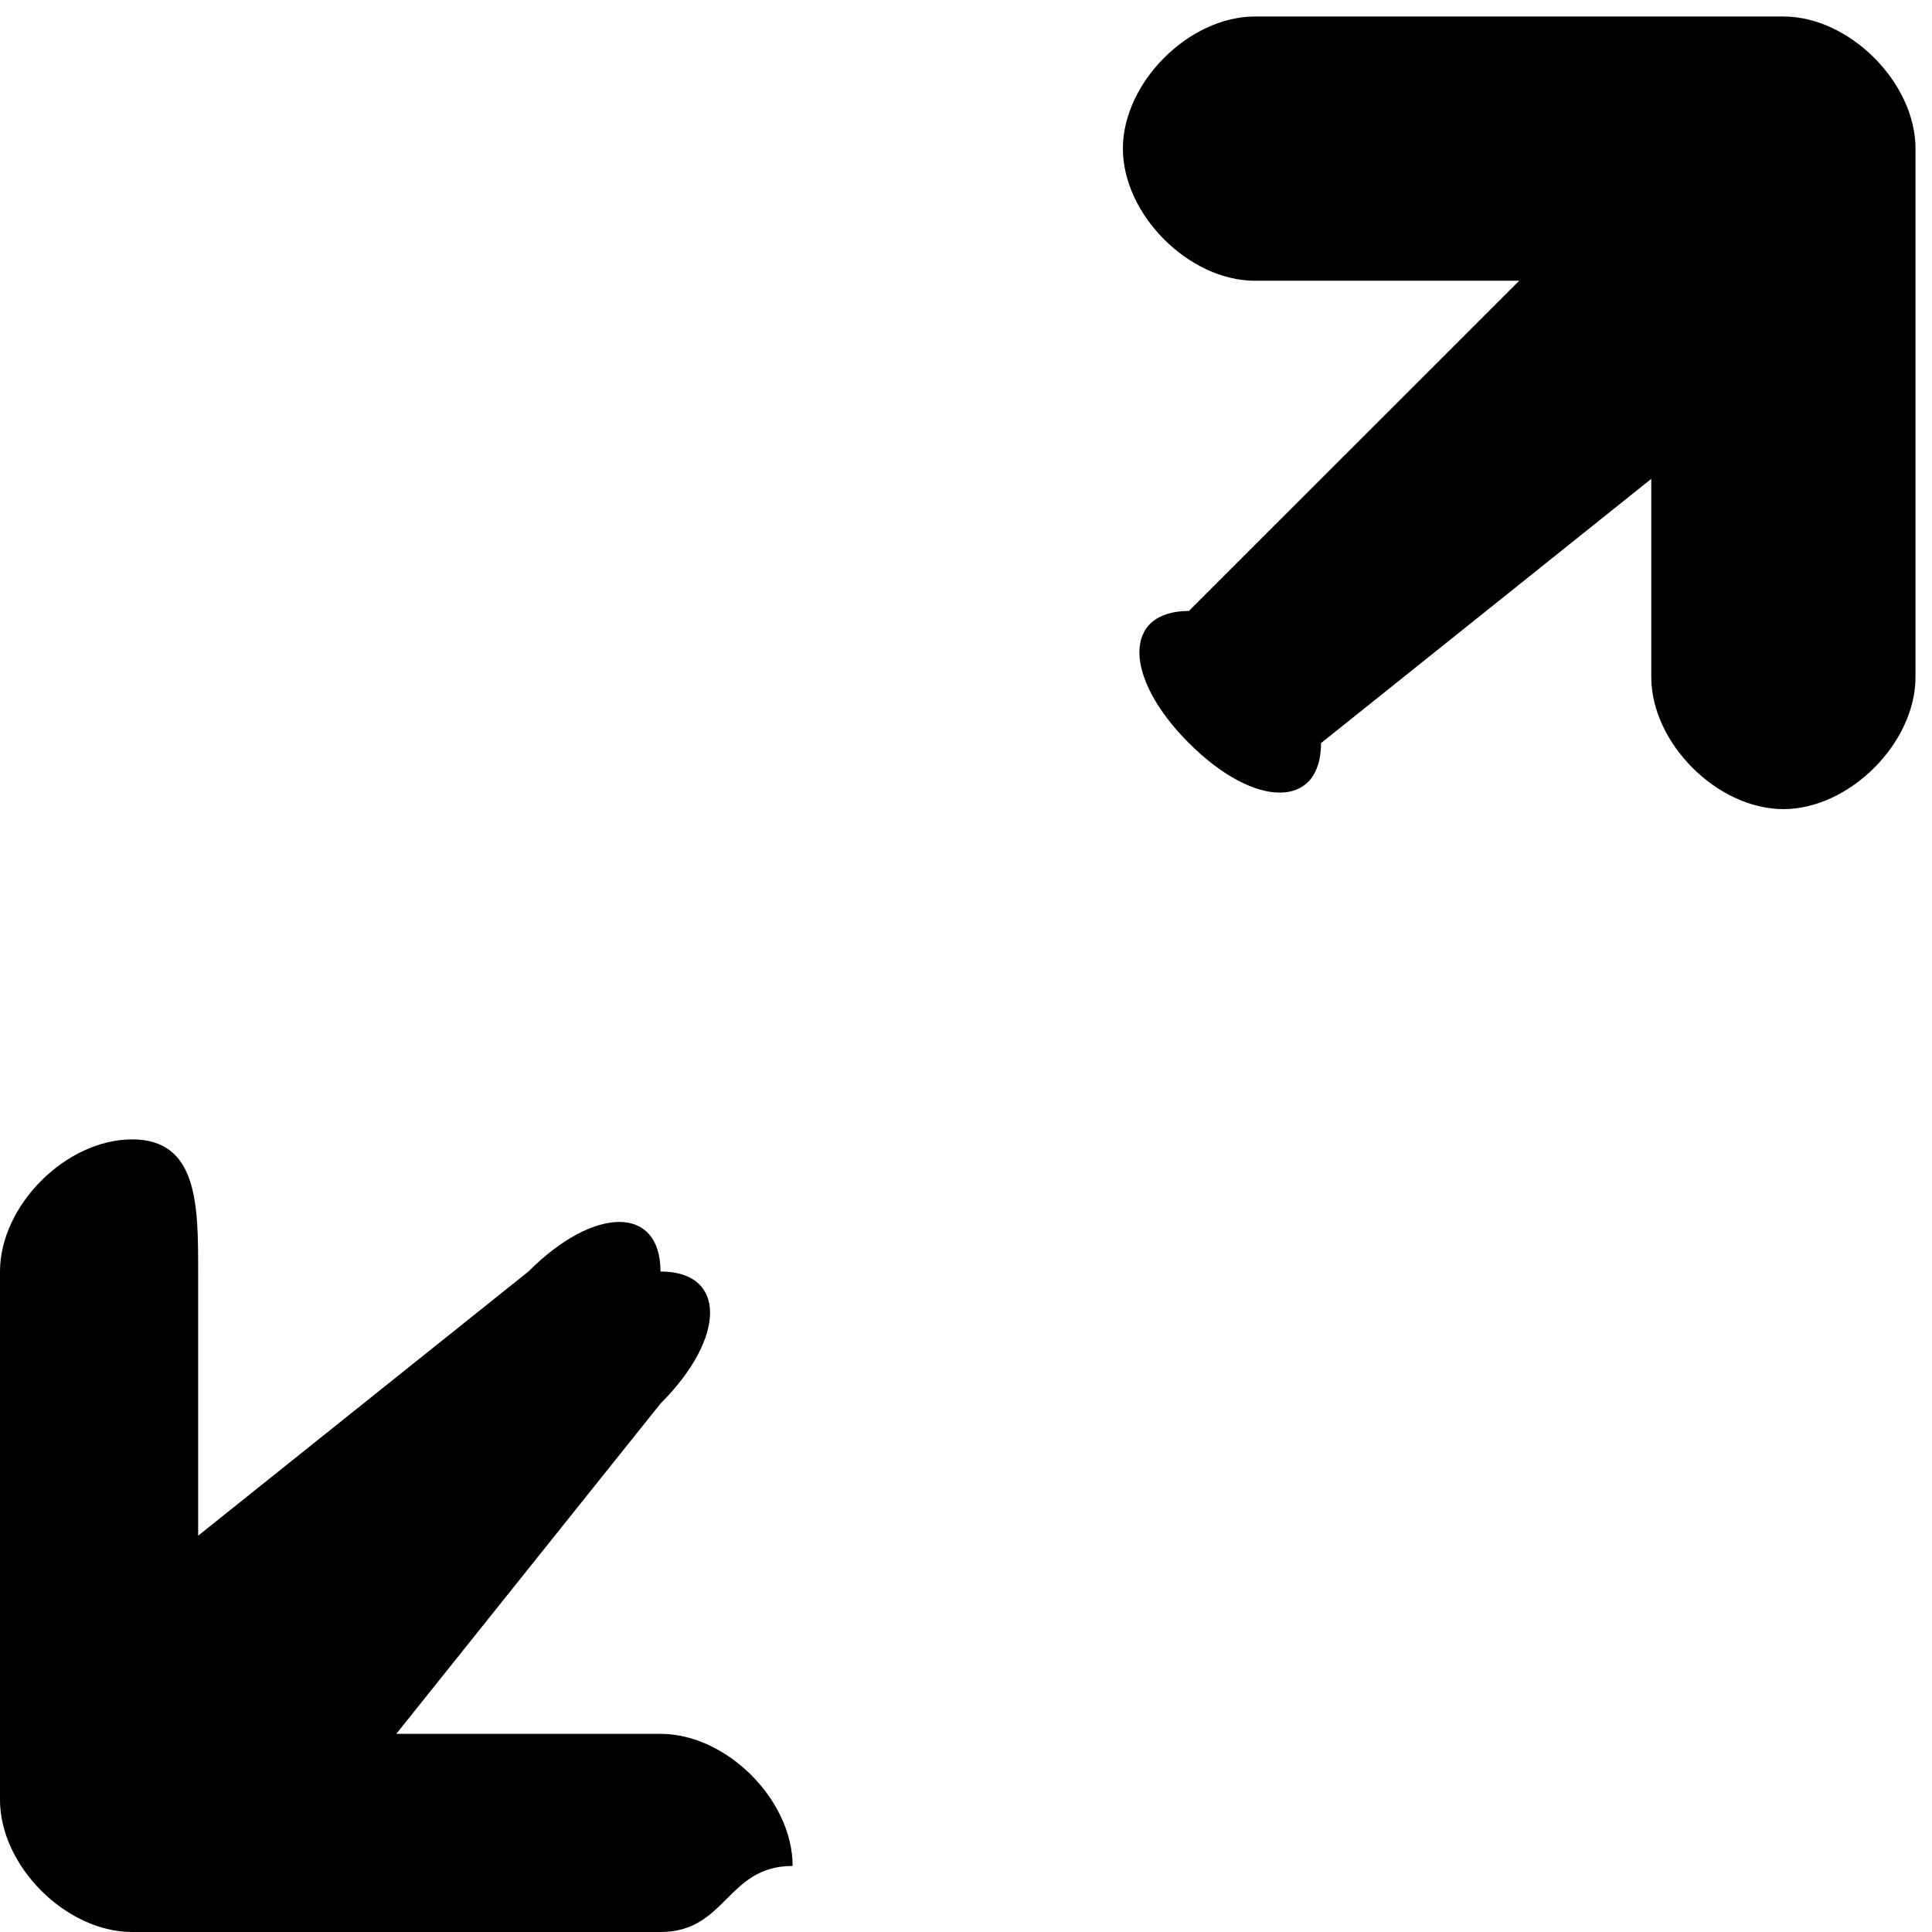 <?xml version="1.0" encoding="UTF-8" standalone="no"?>
<svg width="39px" height="39px" viewBox="0 0 39 39" version="1.1" xmlns="http://www.w3.org/2000/svg" xmlns:xlink="http://www.w3.org/1999/xlink" xmlns:sketch="http://www.bohemiancoding.com/sketch/ns">
    <!-- Generator: Sketch 3.3.3 (12081) - http://www.bohemiancoding.com/sketch -->
    <title>gallery-full</title>
    <desc>Created with Sketch.</desc>
    <defs></defs>
    <g id="Page-1" stroke="none" stroke-width="1" fill="none" fill-rule="evenodd" sketch:type="MSPage">
        <path d="M10.667,25.667 C12,24.333 13.333,24.333 13.333,25.667 C14.667,25.667 14.667,27 13.333,28.333 L8,35 L13.333,35 C14.667,35 16,36.333 16,37.667 C14.667,37.667 14.667,39 13.333,39 L2.667,39 C1.333,39 0,37.667 0,36.333 L0,36.333 L0,25.667 C0,24.333 1.333,23 2.667,23 C4,23 4,24.333 4,25.667 L4,31 L10.667,25.667 L10.667,25.667 Z M26.667,15 C26.667,16.333 25.333,16.333 24,15 C22.667,13.667 22.667,12.333 24,12.333 L30.667,5.667 L25.333,5.667 C24,5.667 22.667,4.333 22.667,3 C22.667,1.667 24,0.333 25.333,0.333 L36,0.333 C37.333,0.333 38.667,1.667 38.667,3 L38.667,13.667 C38.667,15 37.333,16.333 36,16.333 C34.667,16.333 33.333,15 33.333,13.667 L33.333,9.667 L26.667,15 L26.667,15 Z" id="gallery-full" fill="#000000" sketch:type="MSShapeGroup"></path>
    </g>
</svg>